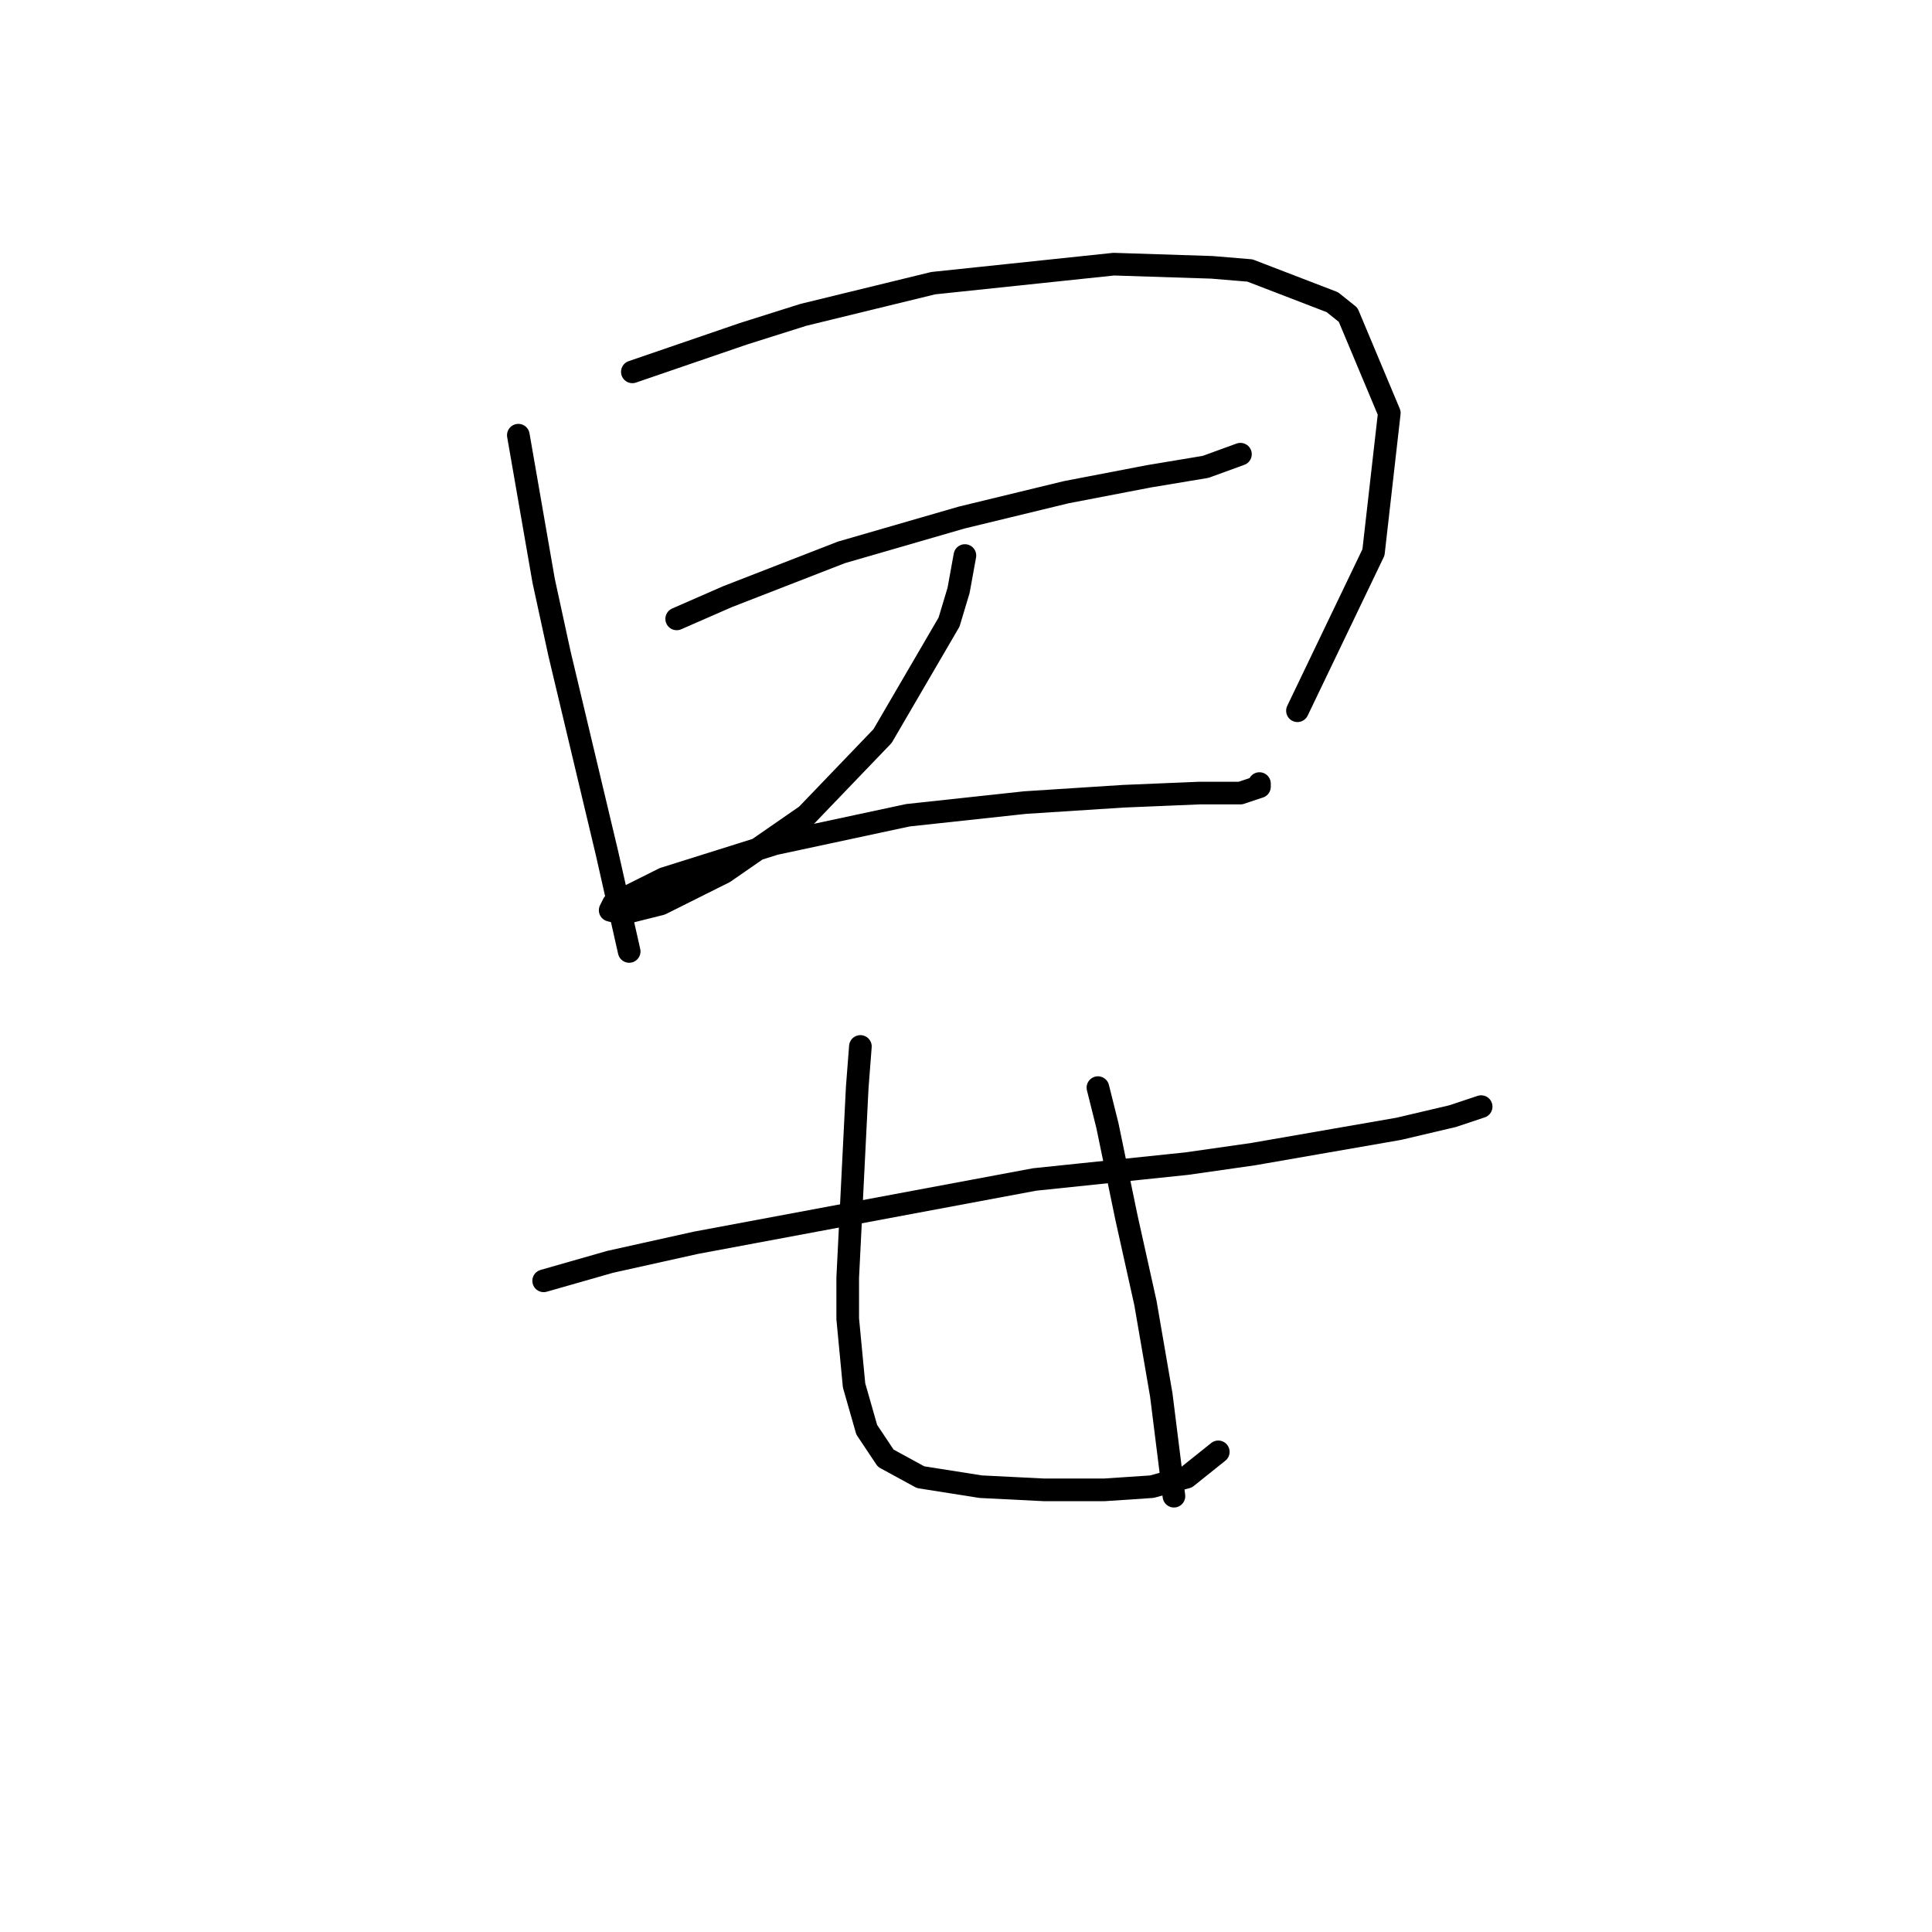 <?xml version="1.0" standalone="no"?>
    <svg width="256" height="256" xmlns="http://www.w3.org/2000/svg" version="1.1">
    <polyline stroke="black" stroke-width="3" stroke-linecap="round" fill="transparent" stroke-linejoin="round" points="68.682 57.665 72.039 76.97 74.138 86.622 80.433 113.061 83.37 126.071 83.37 126.071 " />
        <polyline stroke="black" stroke-width="3" stroke-linecap="round" fill="transparent" stroke-linejoin="round" points="83.79 49.272 98.478 44.236 106.452 41.718 123.658 37.521 147.579 35.003 160.589 35.423 165.625 35.842 176.536 40.039 178.635 41.718 184.09 54.727 181.992 73.193 171.92 94.176 171.92 94.176 " />
        <polyline stroke="black" stroke-width="3" stroke-linecap="round" fill="transparent" stroke-linejoin="round" points="89.665 82.006 96.38 79.068 111.488 73.193 127.435 68.576 141.284 65.219 152.196 63.121 159.75 61.862 164.366 60.183 164.366 60.183 " />
        <polyline stroke="black" stroke-width="3" stroke-linecap="round" fill="transparent" stroke-linejoin="round" points="127.855 73.612 127.016 78.229 125.757 82.425 116.944 97.533 106.872 108.025 95.96 115.579 87.567 119.776 82.531 121.035 80.852 120.615 81.272 119.776 87.987 116.418 102.675 111.802 120.301 108.025 135.829 106.346 148.838 105.507 158.91 105.087 164.366 105.087 166.884 104.248 166.884 103.828 166.884 103.828 " />
        <polyline stroke="black" stroke-width="3" stroke-linecap="round" fill="transparent" stroke-linejoin="round" points="72.039 169.716 80.852 167.198 92.183 164.68 137.088 156.287 157.232 154.188 166.045 152.929 185.349 149.572 192.484 147.893 196.261 146.634 196.261 146.634 " />
        <polyline stroke="black" stroke-width="3" stroke-linecap="round" fill="transparent" stroke-linejoin="round" points="114.006 138.661 113.586 144.116 112.327 169.296 112.327 174.752 113.167 183.565 114.845 189.44 117.363 193.217 121.98 195.735 129.953 196.994 138.347 197.414 146.32 197.414 152.615 196.994 157.232 195.735 161.428 192.378 161.428 192.378 " />
        <polyline stroke="black" stroke-width="3" stroke-linecap="round" fill="transparent" stroke-linejoin="round" points="145.481 144.116 146.74 149.152 149.258 161.323 151.776 172.654 153.874 184.824 155.553 198.253 155.553 198.253 " />
        </svg>